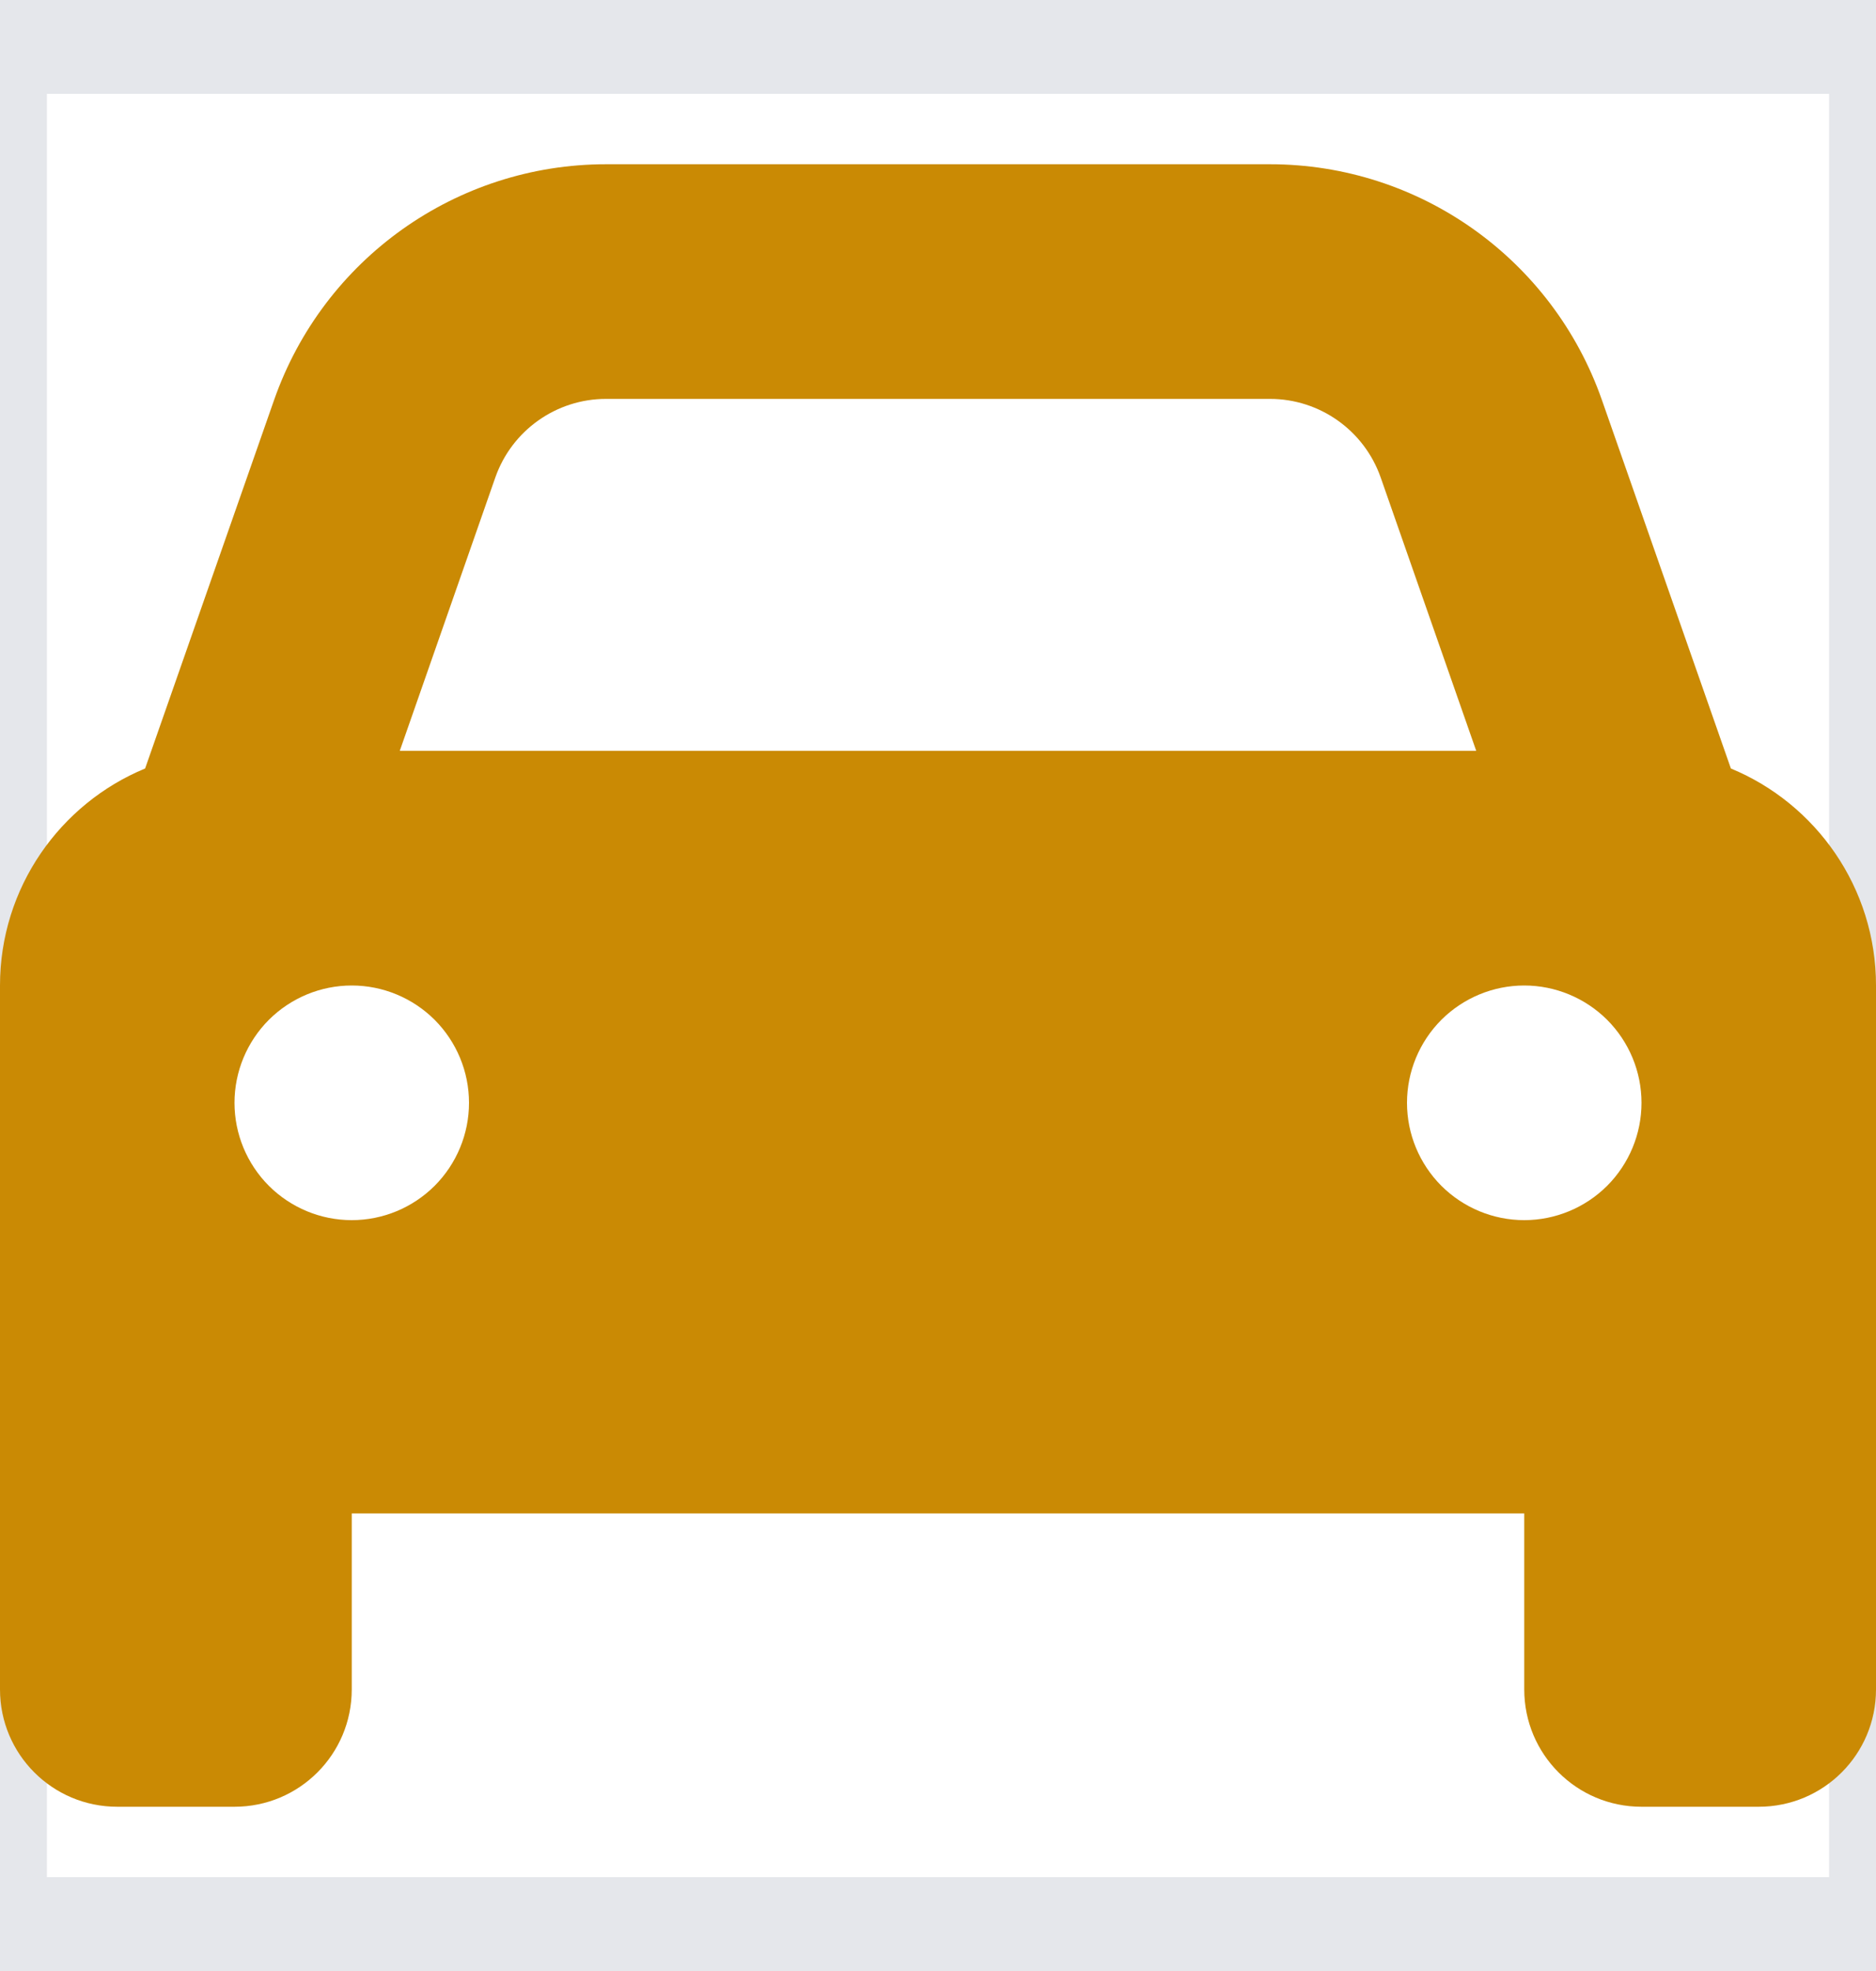 <svg width="20" height="21" viewBox="0 0 20 21" fill="none" xmlns="http://www.w3.org/2000/svg">
<path d="M20 20.5H0V0.5H20V20.5Z" stroke="#E5E7EB"/>
<path d="M5.281 5.086L4.262 8H15.738L14.719 5.086C14.543 4.586 14.07 4.25 13.539 4.25H6.461C5.93 4.25 5.457 4.586 5.281 5.086ZM1.547 8.188L2.922 4.262C3.449 2.758 4.867 1.75 6.461 1.75H13.539C15.133 1.75 16.551 2.758 17.078 4.262L18.453 8.188C19.359 8.562 20 9.457 20 10.5V16.125V18C20 18.691 19.441 19.25 18.75 19.25H17.5C16.809 19.25 16.25 18.691 16.25 18V16.125H3.75V18C3.75 18.691 3.191 19.25 2.5 19.25H1.25C0.559 19.25 0 18.691 0 18V16.125V10.5C0 9.457 0.641 8.562 1.547 8.188ZM5 11.75C5 11.418 4.868 11.101 4.634 10.866C4.399 10.632 4.082 10.5 3.75 10.5C3.418 10.5 3.101 10.632 2.866 10.866C2.632 11.101 2.5 11.418 2.5 11.75C2.5 12.082 2.632 12.399 2.866 12.634C3.101 12.868 3.418 13 3.75 13C4.082 13 4.399 12.868 4.634 12.634C4.868 12.399 5 12.082 5 11.75ZM16.25 13C16.581 13 16.899 12.868 17.134 12.634C17.368 12.399 17.5 12.082 17.5 11.75C17.5 11.418 17.368 11.101 17.134 10.866C16.899 10.632 16.581 10.5 16.25 10.5C15.918 10.5 15.601 10.632 15.366 10.866C15.132 11.101 15 11.418 15 11.75C15 12.082 15.132 12.399 15.366 12.634C15.601 12.868 15.918 13 16.25 13Z" fill="#CA8A04"/>
</svg>
